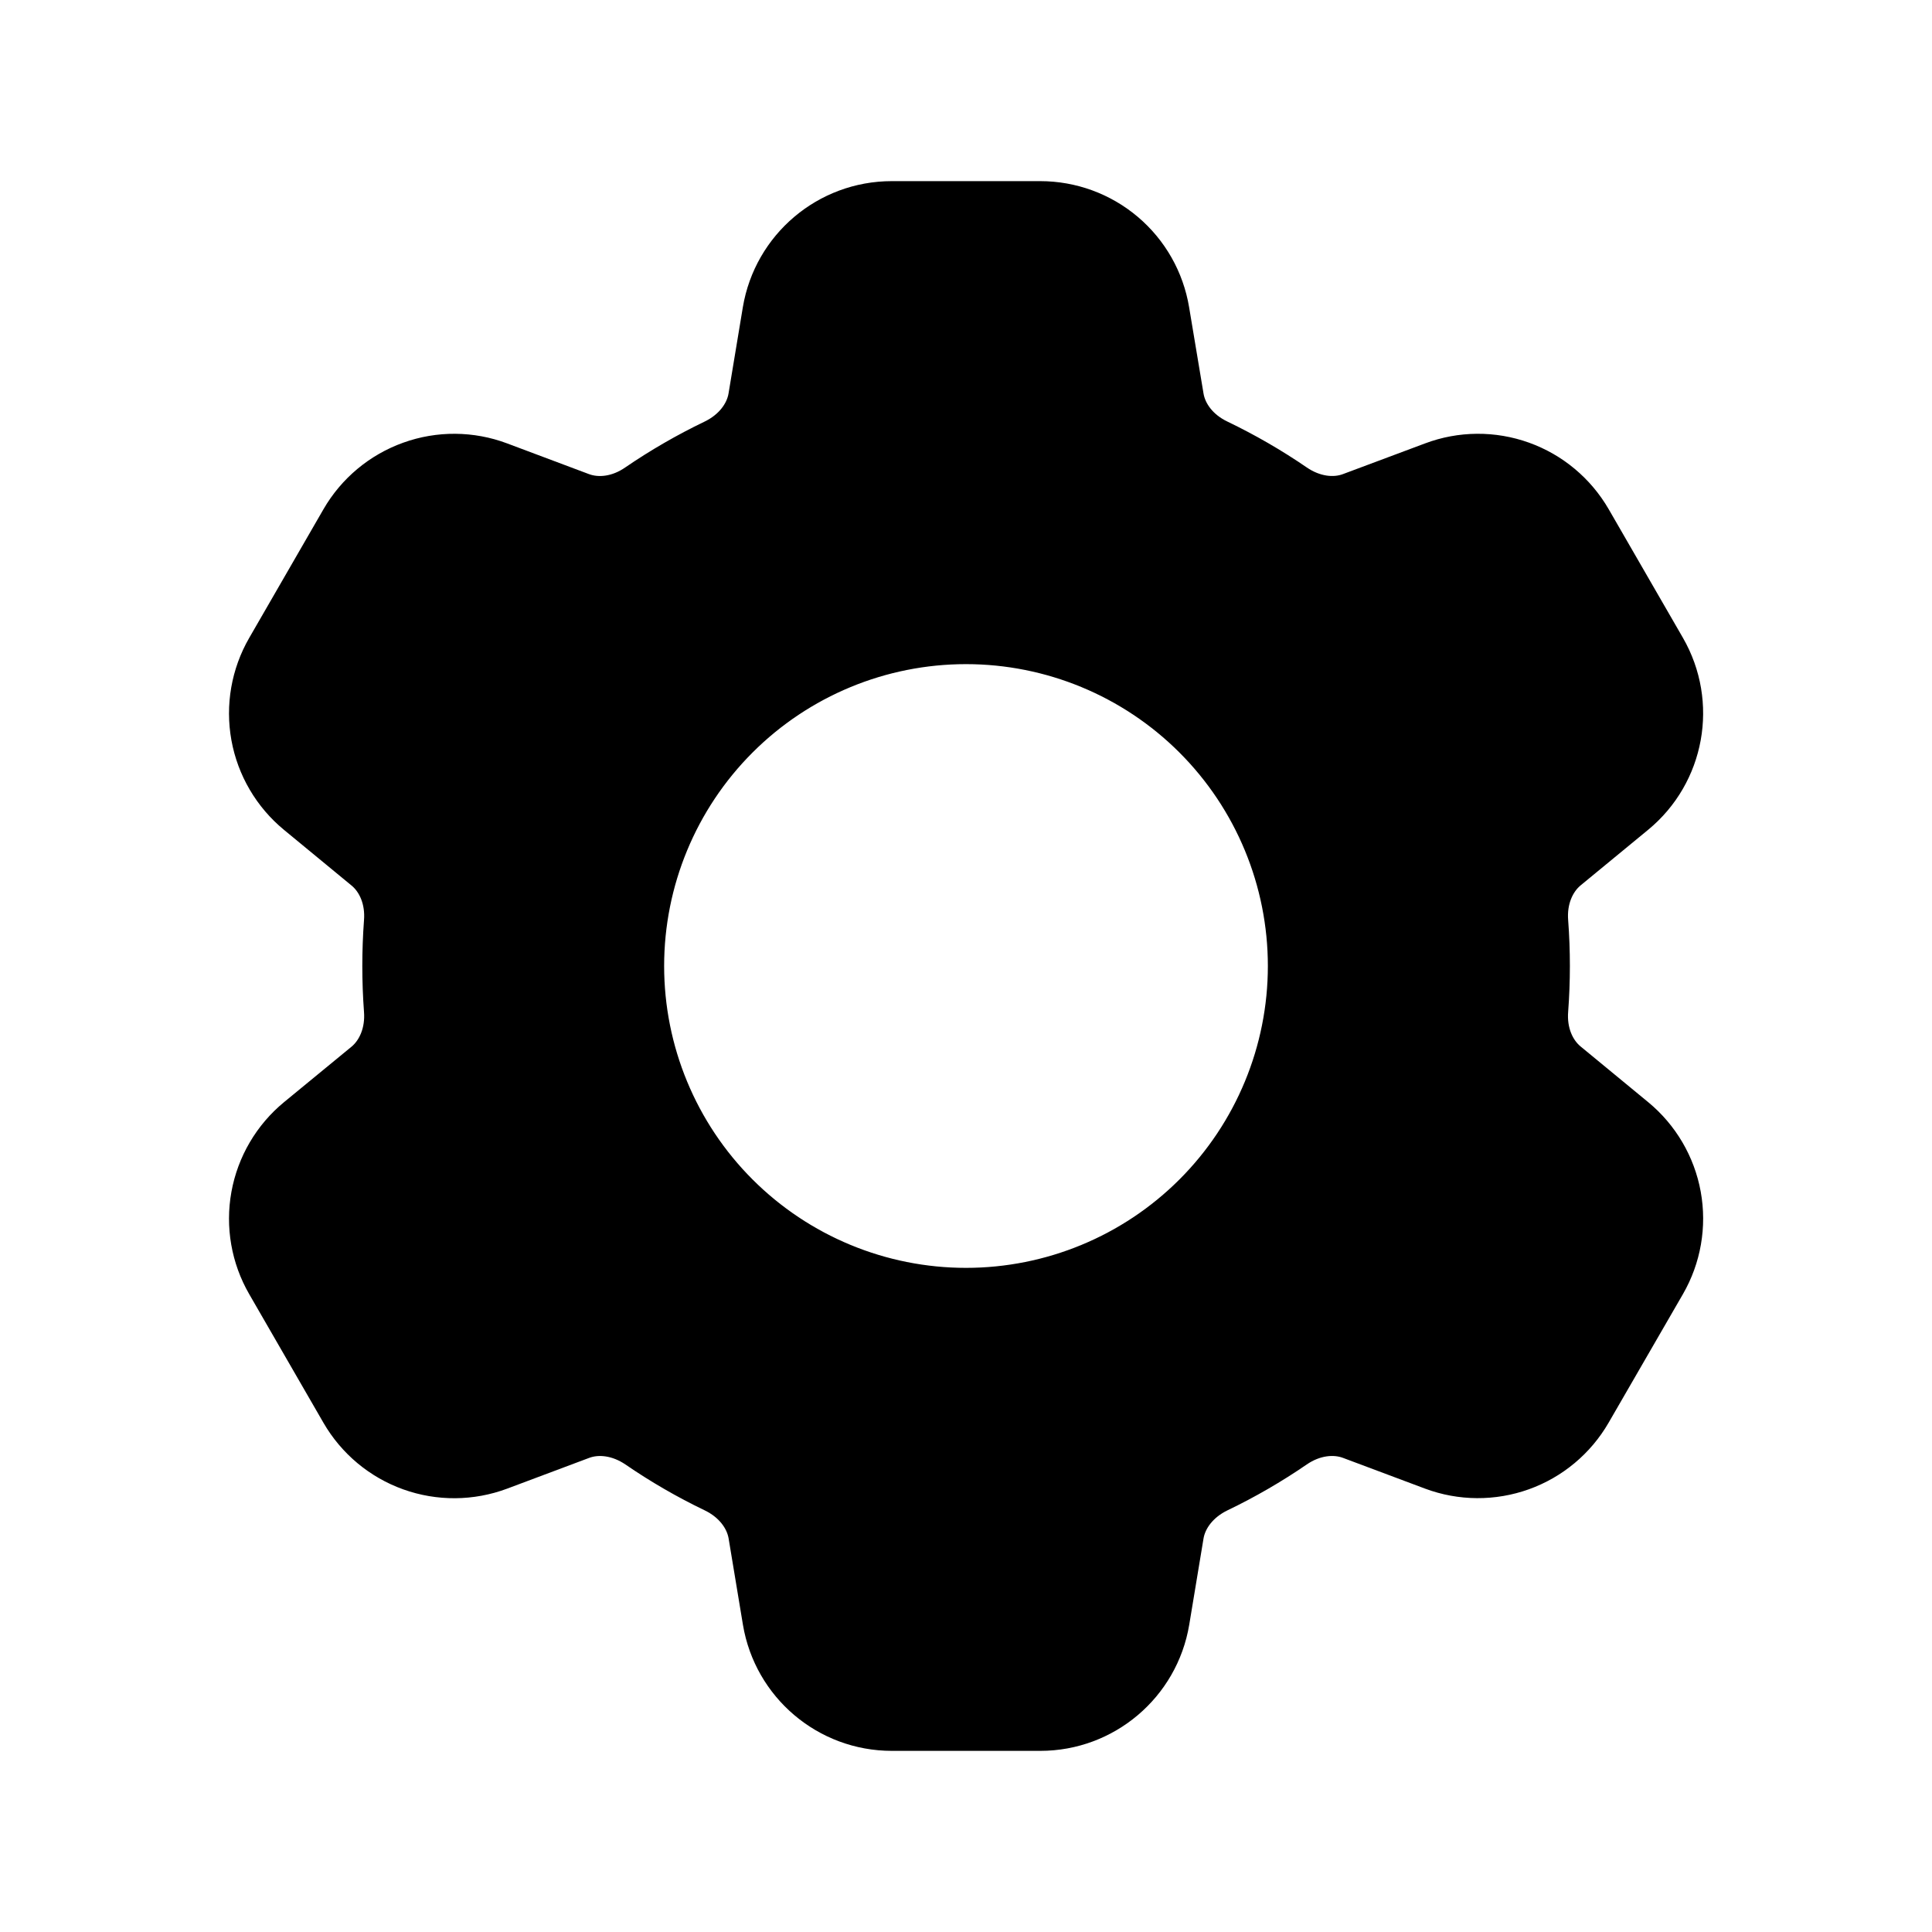 <svg width="37" height="37" viewBox="0 0 37 37" fill="none" xmlns="http://www.w3.org/2000/svg">
<path fill-rule="evenodd" clip-rule="evenodd" d="M17.079 3.469C15.665 3.469 14.459 4.491 14.226 5.885L13.952 7.537C13.921 7.722 13.775 7.938 13.494 8.074C12.966 8.328 12.458 8.621 11.974 8.952C11.718 9.13 11.459 9.147 11.28 9.08L9.713 8.492C9.072 8.251 8.366 8.246 7.722 8.478C7.078 8.709 6.536 9.161 6.194 9.754L4.773 12.216C4.431 12.809 4.31 13.503 4.432 14.177C4.554 14.85 4.911 15.458 5.439 15.893L6.734 16.96C6.88 17.08 6.996 17.313 6.971 17.623C6.928 18.207 6.928 18.794 6.971 19.379C6.995 19.687 6.88 19.921 6.736 20.042L5.439 21.108C4.911 21.543 4.554 22.152 4.432 22.825C4.31 23.498 4.431 24.193 4.773 24.785L6.194 27.247C6.537 27.84 7.078 28.292 7.722 28.523C8.366 28.754 9.072 28.749 9.713 28.509L11.284 27.92C11.461 27.853 11.72 27.872 11.977 28.046C12.458 28.376 12.965 28.67 13.496 28.925C13.776 29.06 13.923 29.276 13.954 29.464L14.228 31.116C14.461 32.509 15.666 33.531 17.08 33.531H19.923C21.335 33.531 22.542 32.509 22.775 31.116L23.049 29.463C23.08 29.278 23.225 29.062 23.507 28.925C24.038 28.67 24.545 28.376 25.026 28.046C25.283 27.87 25.542 27.853 25.72 27.92L27.292 28.509C27.933 28.748 28.637 28.752 29.281 28.521C29.924 28.29 30.465 27.838 30.807 27.246L32.23 24.784C32.572 24.191 32.693 23.497 32.571 22.823C32.449 22.15 32.092 21.542 31.564 21.107L30.269 20.04C30.123 19.92 30.007 19.687 30.032 19.377C30.076 18.793 30.076 18.206 30.032 17.621C30.007 17.313 30.123 17.079 30.268 16.958L31.563 15.892C32.654 14.994 32.936 13.44 32.23 12.215L30.809 9.753C30.466 9.16 29.925 8.708 29.281 8.477C28.637 8.246 27.931 8.251 27.291 8.492L25.718 9.08C25.542 9.147 25.283 9.128 25.026 8.952C24.543 8.621 24.035 8.328 23.507 8.074C23.225 7.94 23.08 7.724 23.049 7.537L22.773 5.885C22.661 5.209 22.313 4.596 21.791 4.154C21.268 3.711 20.606 3.469 19.921 3.469H17.08H17.079ZM18.5 24.281C20.033 24.281 21.504 23.672 22.588 22.588C23.672 21.504 24.281 20.033 24.281 18.5C24.281 16.967 23.672 15.496 22.588 14.412C21.504 13.328 20.033 12.719 18.5 12.719C16.967 12.719 15.496 13.328 14.412 14.412C13.328 15.496 12.719 16.967 12.719 18.5C12.719 20.033 13.328 21.504 14.412 22.588C15.496 23.672 16.967 24.281 18.5 24.281Z" fill="black"/>
</svg>

